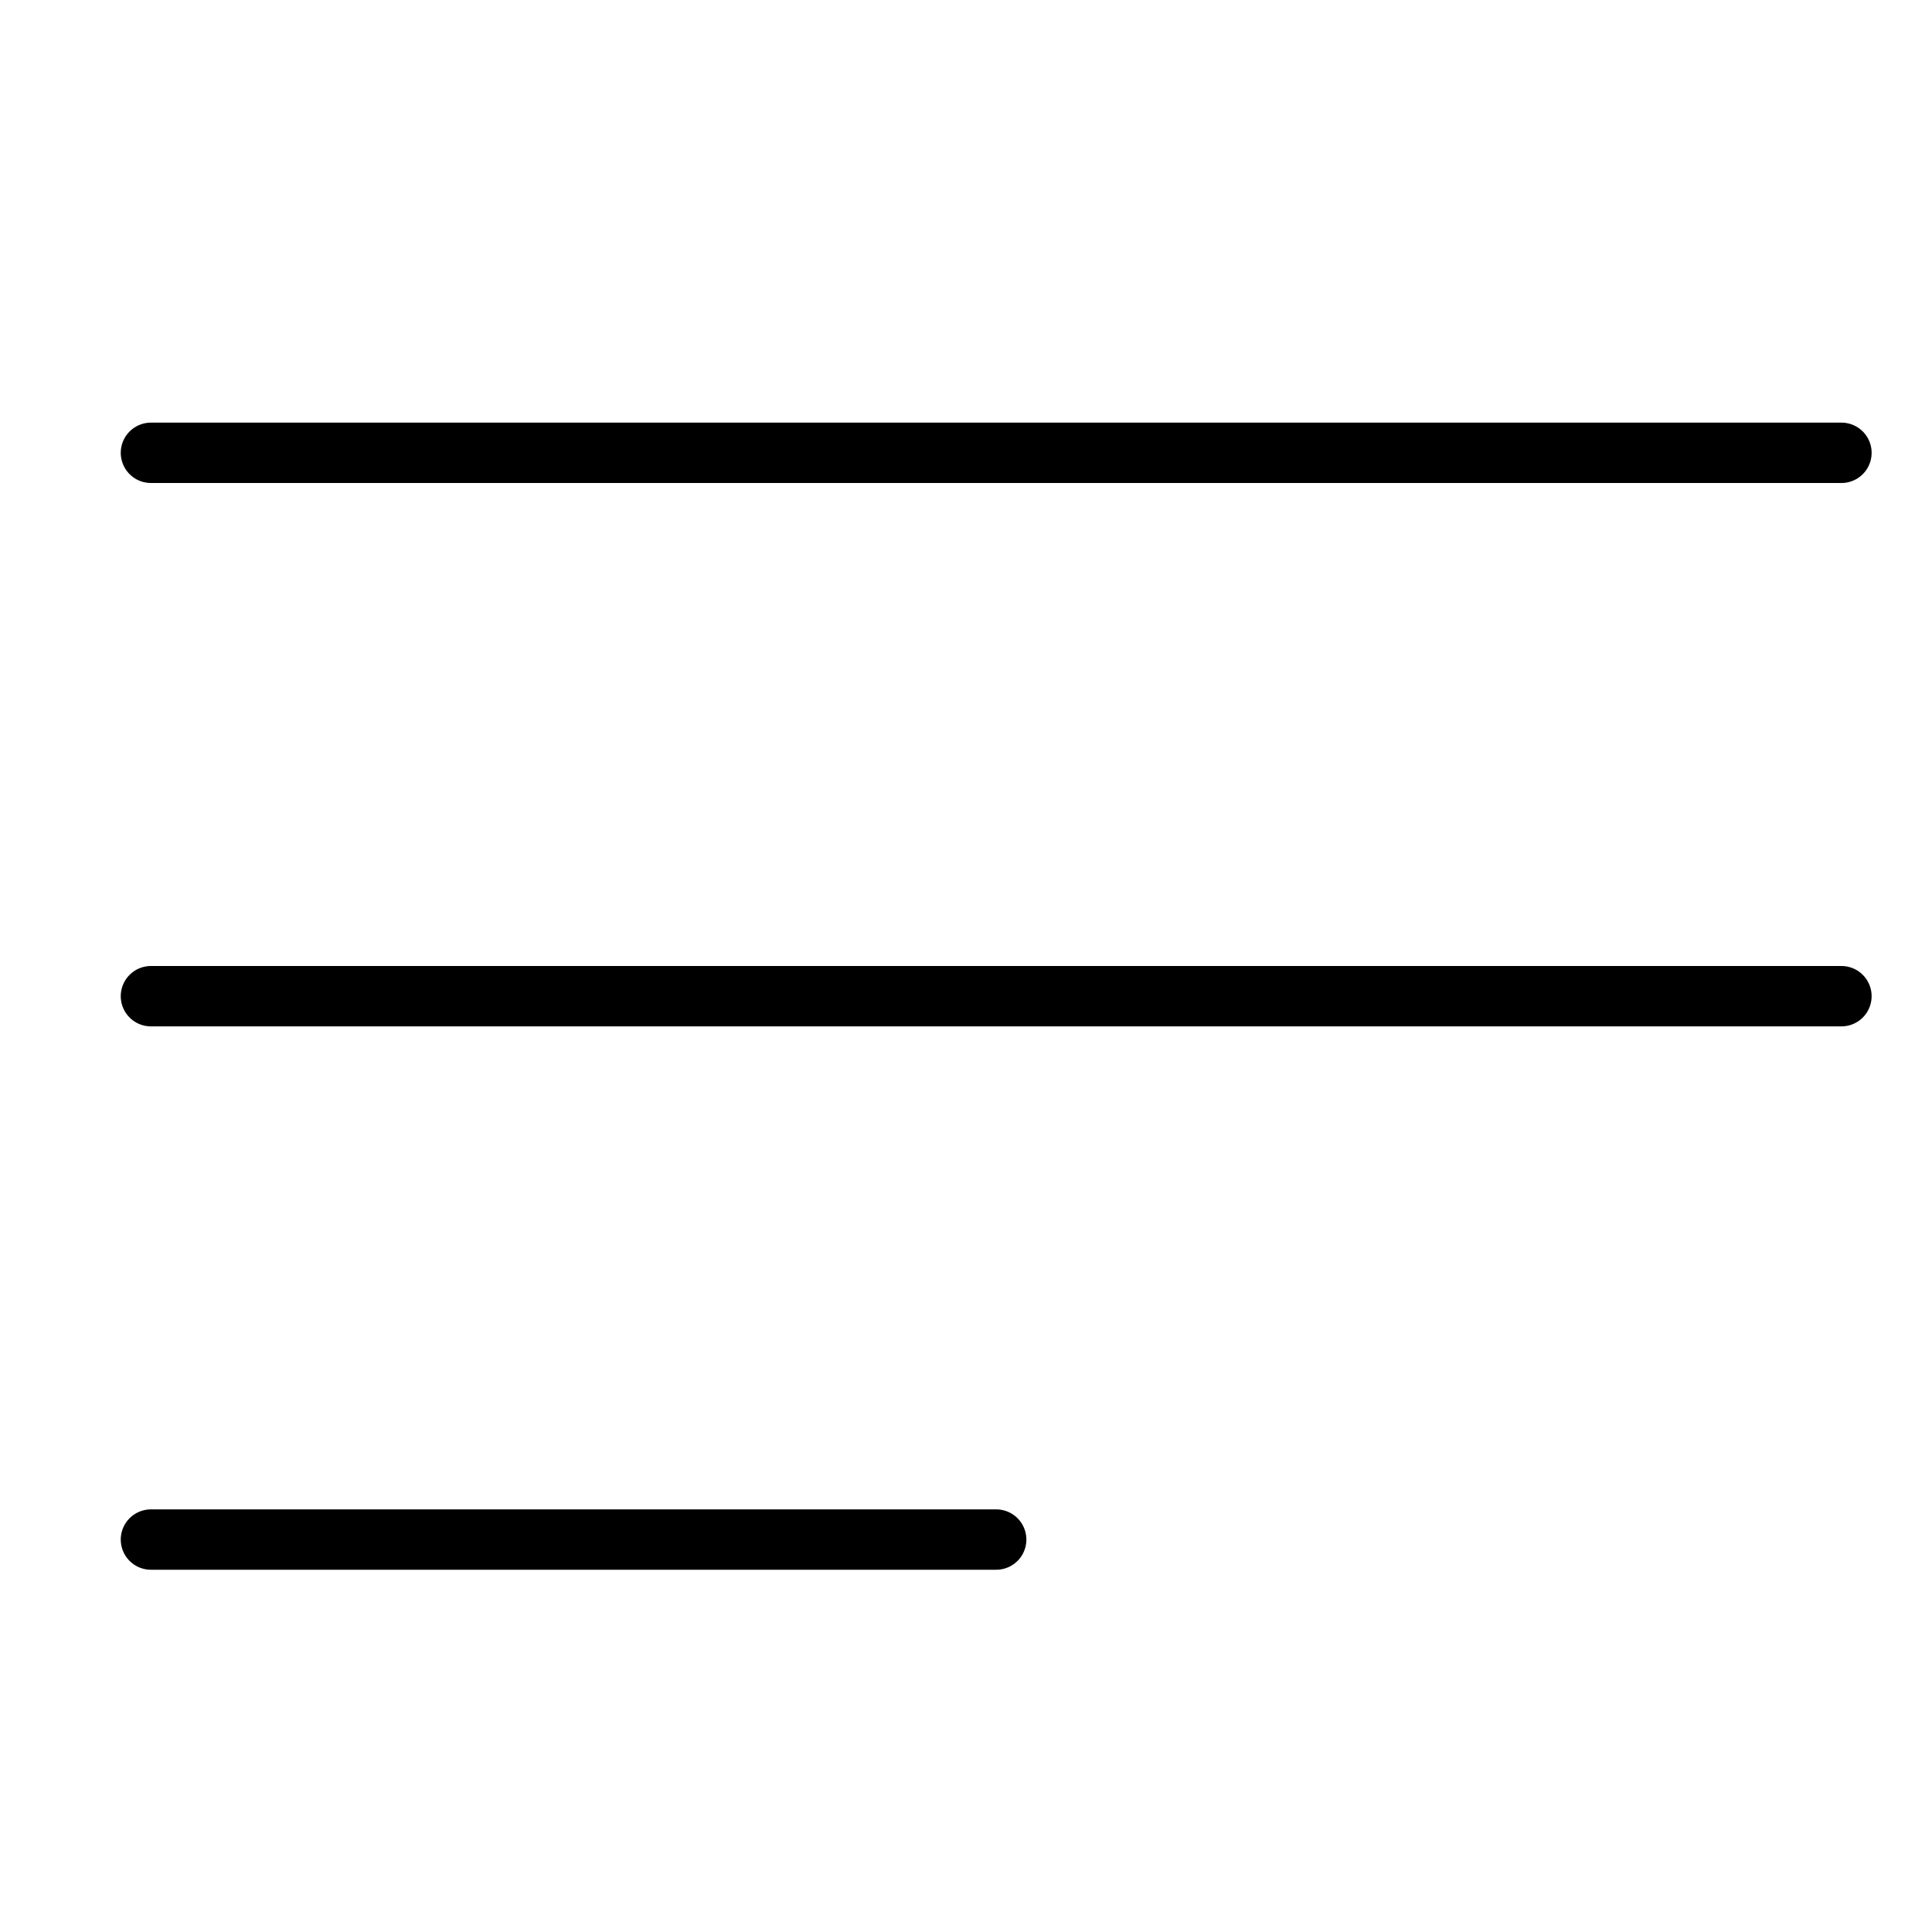 <svg xmlns="http://www.w3.org/2000/svg" viewBox="0 0 32 32"><title>menu 4</title><g stroke-linecap="round" stroke-width="1" fill="none" stroke="#000000" stroke-linejoin="round" class="nc-icon-wrapper" transform="translate(0.5 0.5)"><line x1="2" y1="16" x2="30" y2="16" stroke="#000000"></line> <line x1="2" y1="7" x2="30" y2="7"></line> <line x1="2" y1="25" x2="16" y2="25"></line></g></svg>